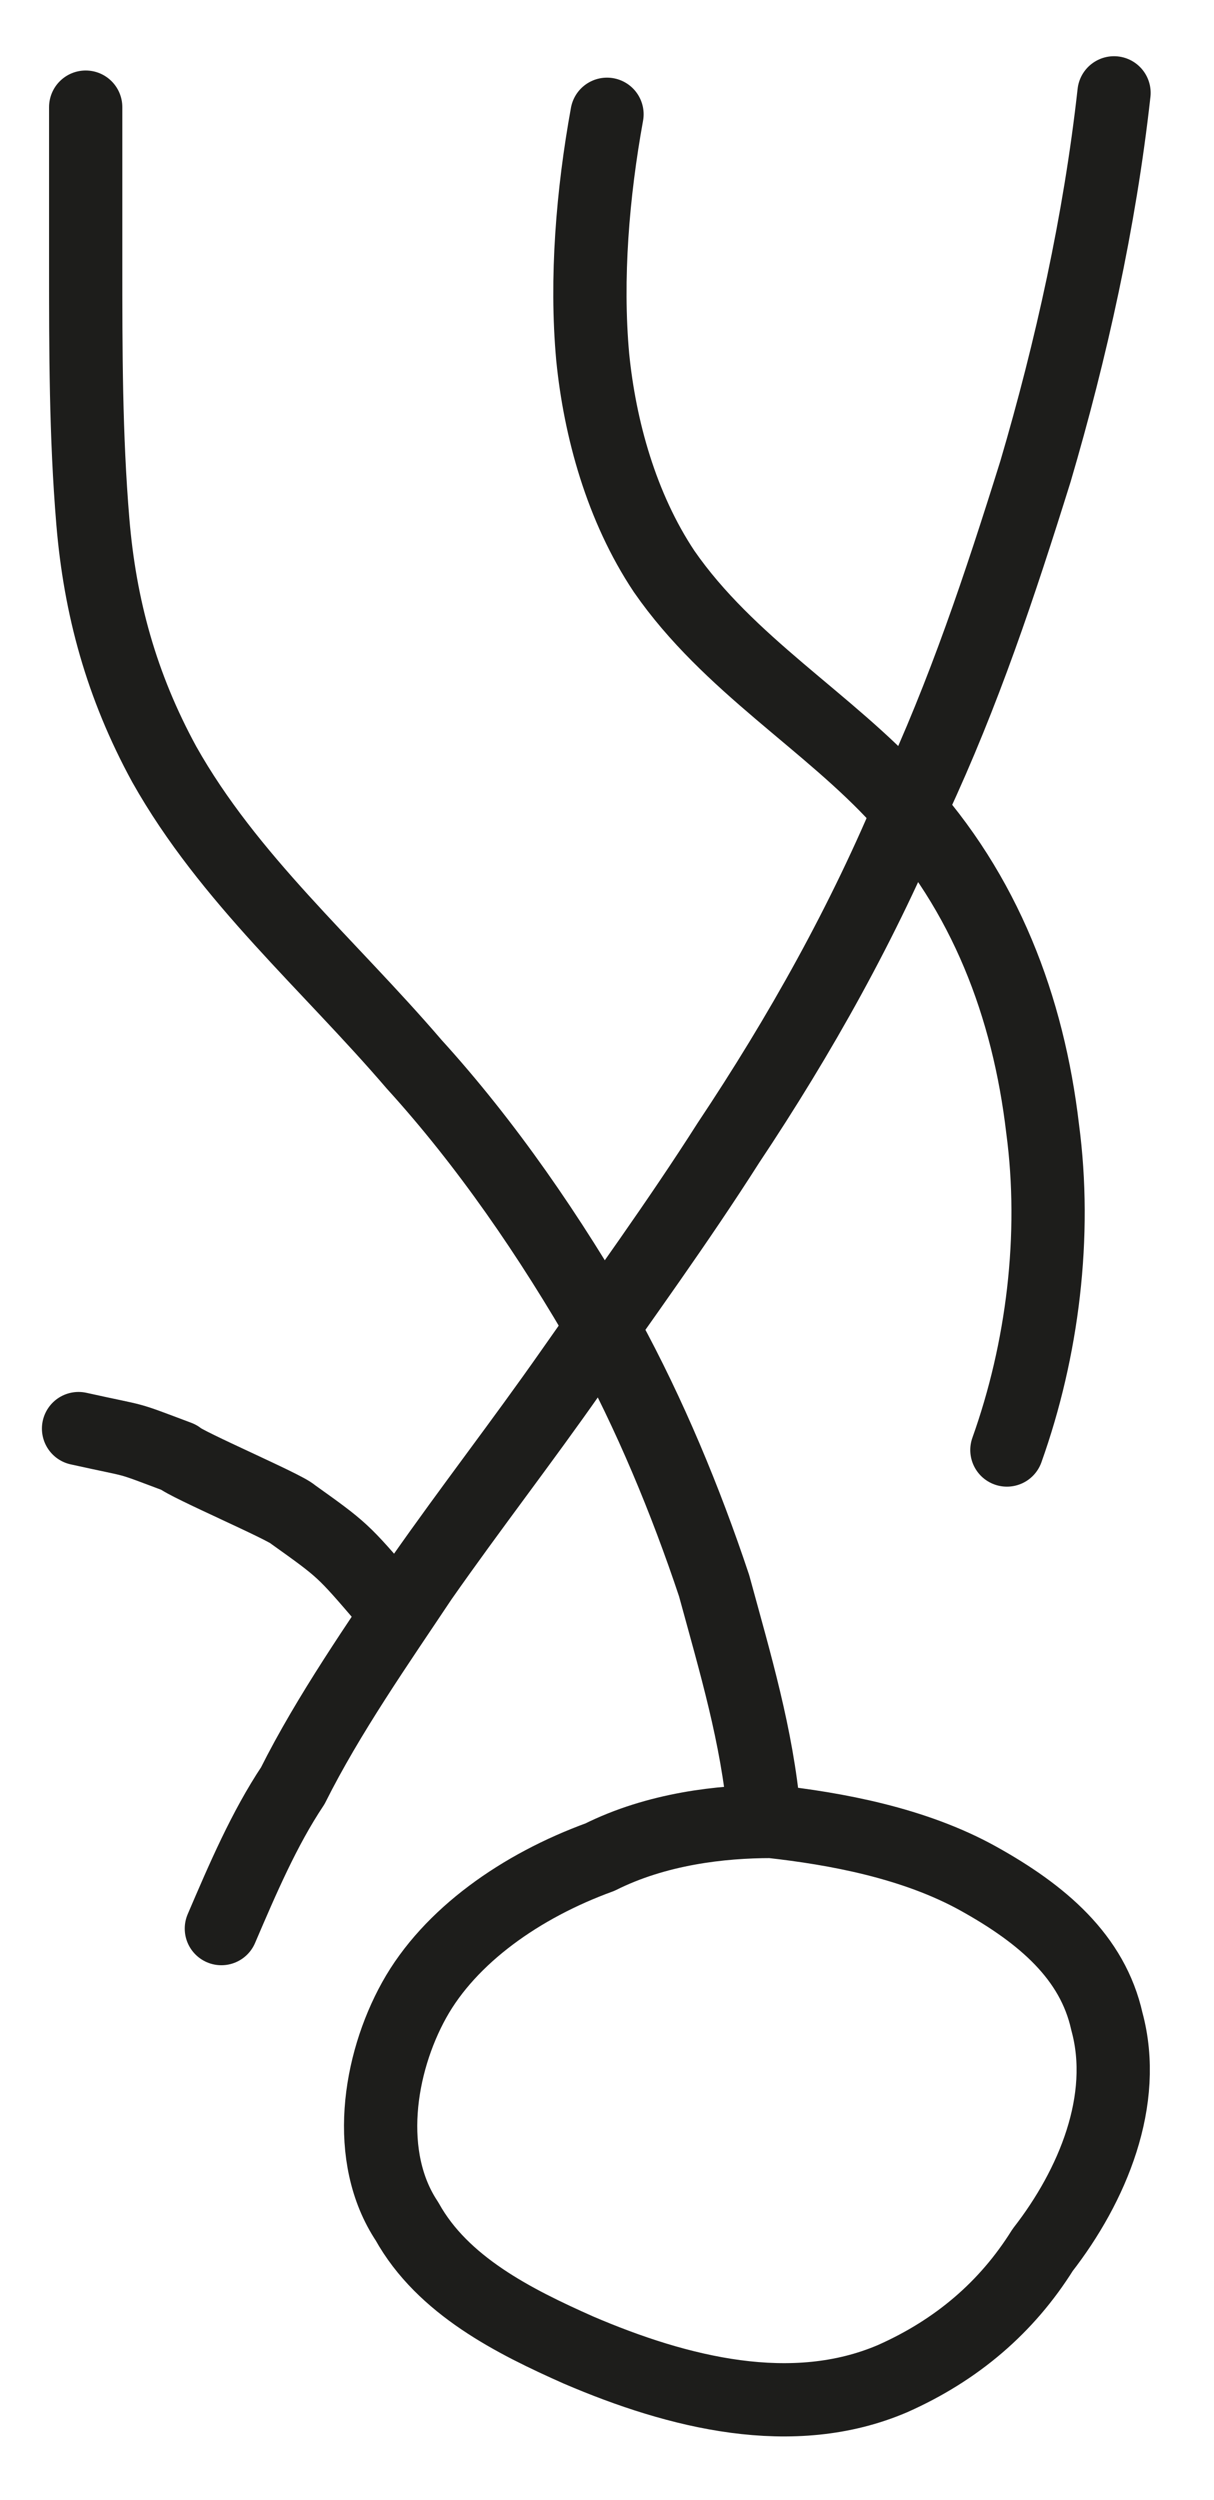 <?xml version="1.0" encoding="utf-8"?>
<!-- Generator: Adobe Illustrator 24.0.0, SVG Export Plug-In . SVG Version: 6.00 Build 0)  -->
<svg version="1.1" id="Layer_2" xmlns="http://www.w3.org/2000/svg" xmlns:xlink="http://www.w3.org/1999/xlink" x="0px" y="0px"
	 viewBox="0 0 17 35" style="enable-background:new 0 0 17 35;" xml:space="preserve">
<style type="text/css">
	.st0{fill:none;stroke:#1D1D1B;stroke-width:1.026;stroke-linecap:round;stroke-linejoin:round;stroke-miterlimit:10;}
</style>
<path class="st0" d="M5.7,31.1c0.5,0.9,1.5,1.4,2.4,1.8c1.4,0.6,3,1,4.4,0.4c0.9-0.4,1.6-1,2.1-1.8c0.7-0.9,1.2-2.1,0.9-3.2
	c-0.2-0.9-0.9-1.5-1.8-2c-0.9-0.5-2-0.7-2.9-0.8c-0.7,0-1.6,0.1-2.4,0.5c-1.1,0.4-2.1,1.1-2.6,2C5.3,28.9,5.1,30.2,5.7,31.1z"/>
<path class="st0" d="M1.2,1.5c0,0.7,0,1.5,0,2.2c0,1.2,0,2.4,0.1,3.6c0.1,1.2,0.4,2.3,1,3.4c0.9,1.6,2.3,2.8,3.5,4.2
	c1,1.1,1.9,2.4,2.7,3.8c0.6,1.1,1.1,2.3,1.5,3.5c0.3,1.1,0.6,2.1,0.7,3.2"/>
<path class="st0" d="M15.6,1.3c-0.2,1.8-0.6,3.6-1.1,5.3c-0.5,1.6-1,3.1-1.7,4.6c-0.7,1.7-1.6,3.3-2.6,4.8c-0.7,1.1-1.5,2.2-2.2,3.2
	c-0.7,1-1.4,1.9-2.1,2.9c-0.6,0.9-1.3,1.9-1.8,2.9c-0.4,0.6-0.7,1.3-1,2"/>
<path class="st0" d="M8.5,1.6C8.3,2.7,8.2,3.9,8.3,5C8.4,6,8.7,7.1,9.3,8c0.9,1.3,2.3,2.1,3.3,3.2c1.2,1.3,1.8,2.9,2,4.6
	c0.2,1.5,0,3.1-0.5,4.5"/>
<path class="st0" d="M1.1,20c0.9,0.2,0.6,0.1,1.4,0.4c0.1,0.1,1.5,0.7,1.6,0.8c0.7,0.5,0.7,0.5,1.3,1.2"/>
</svg>
